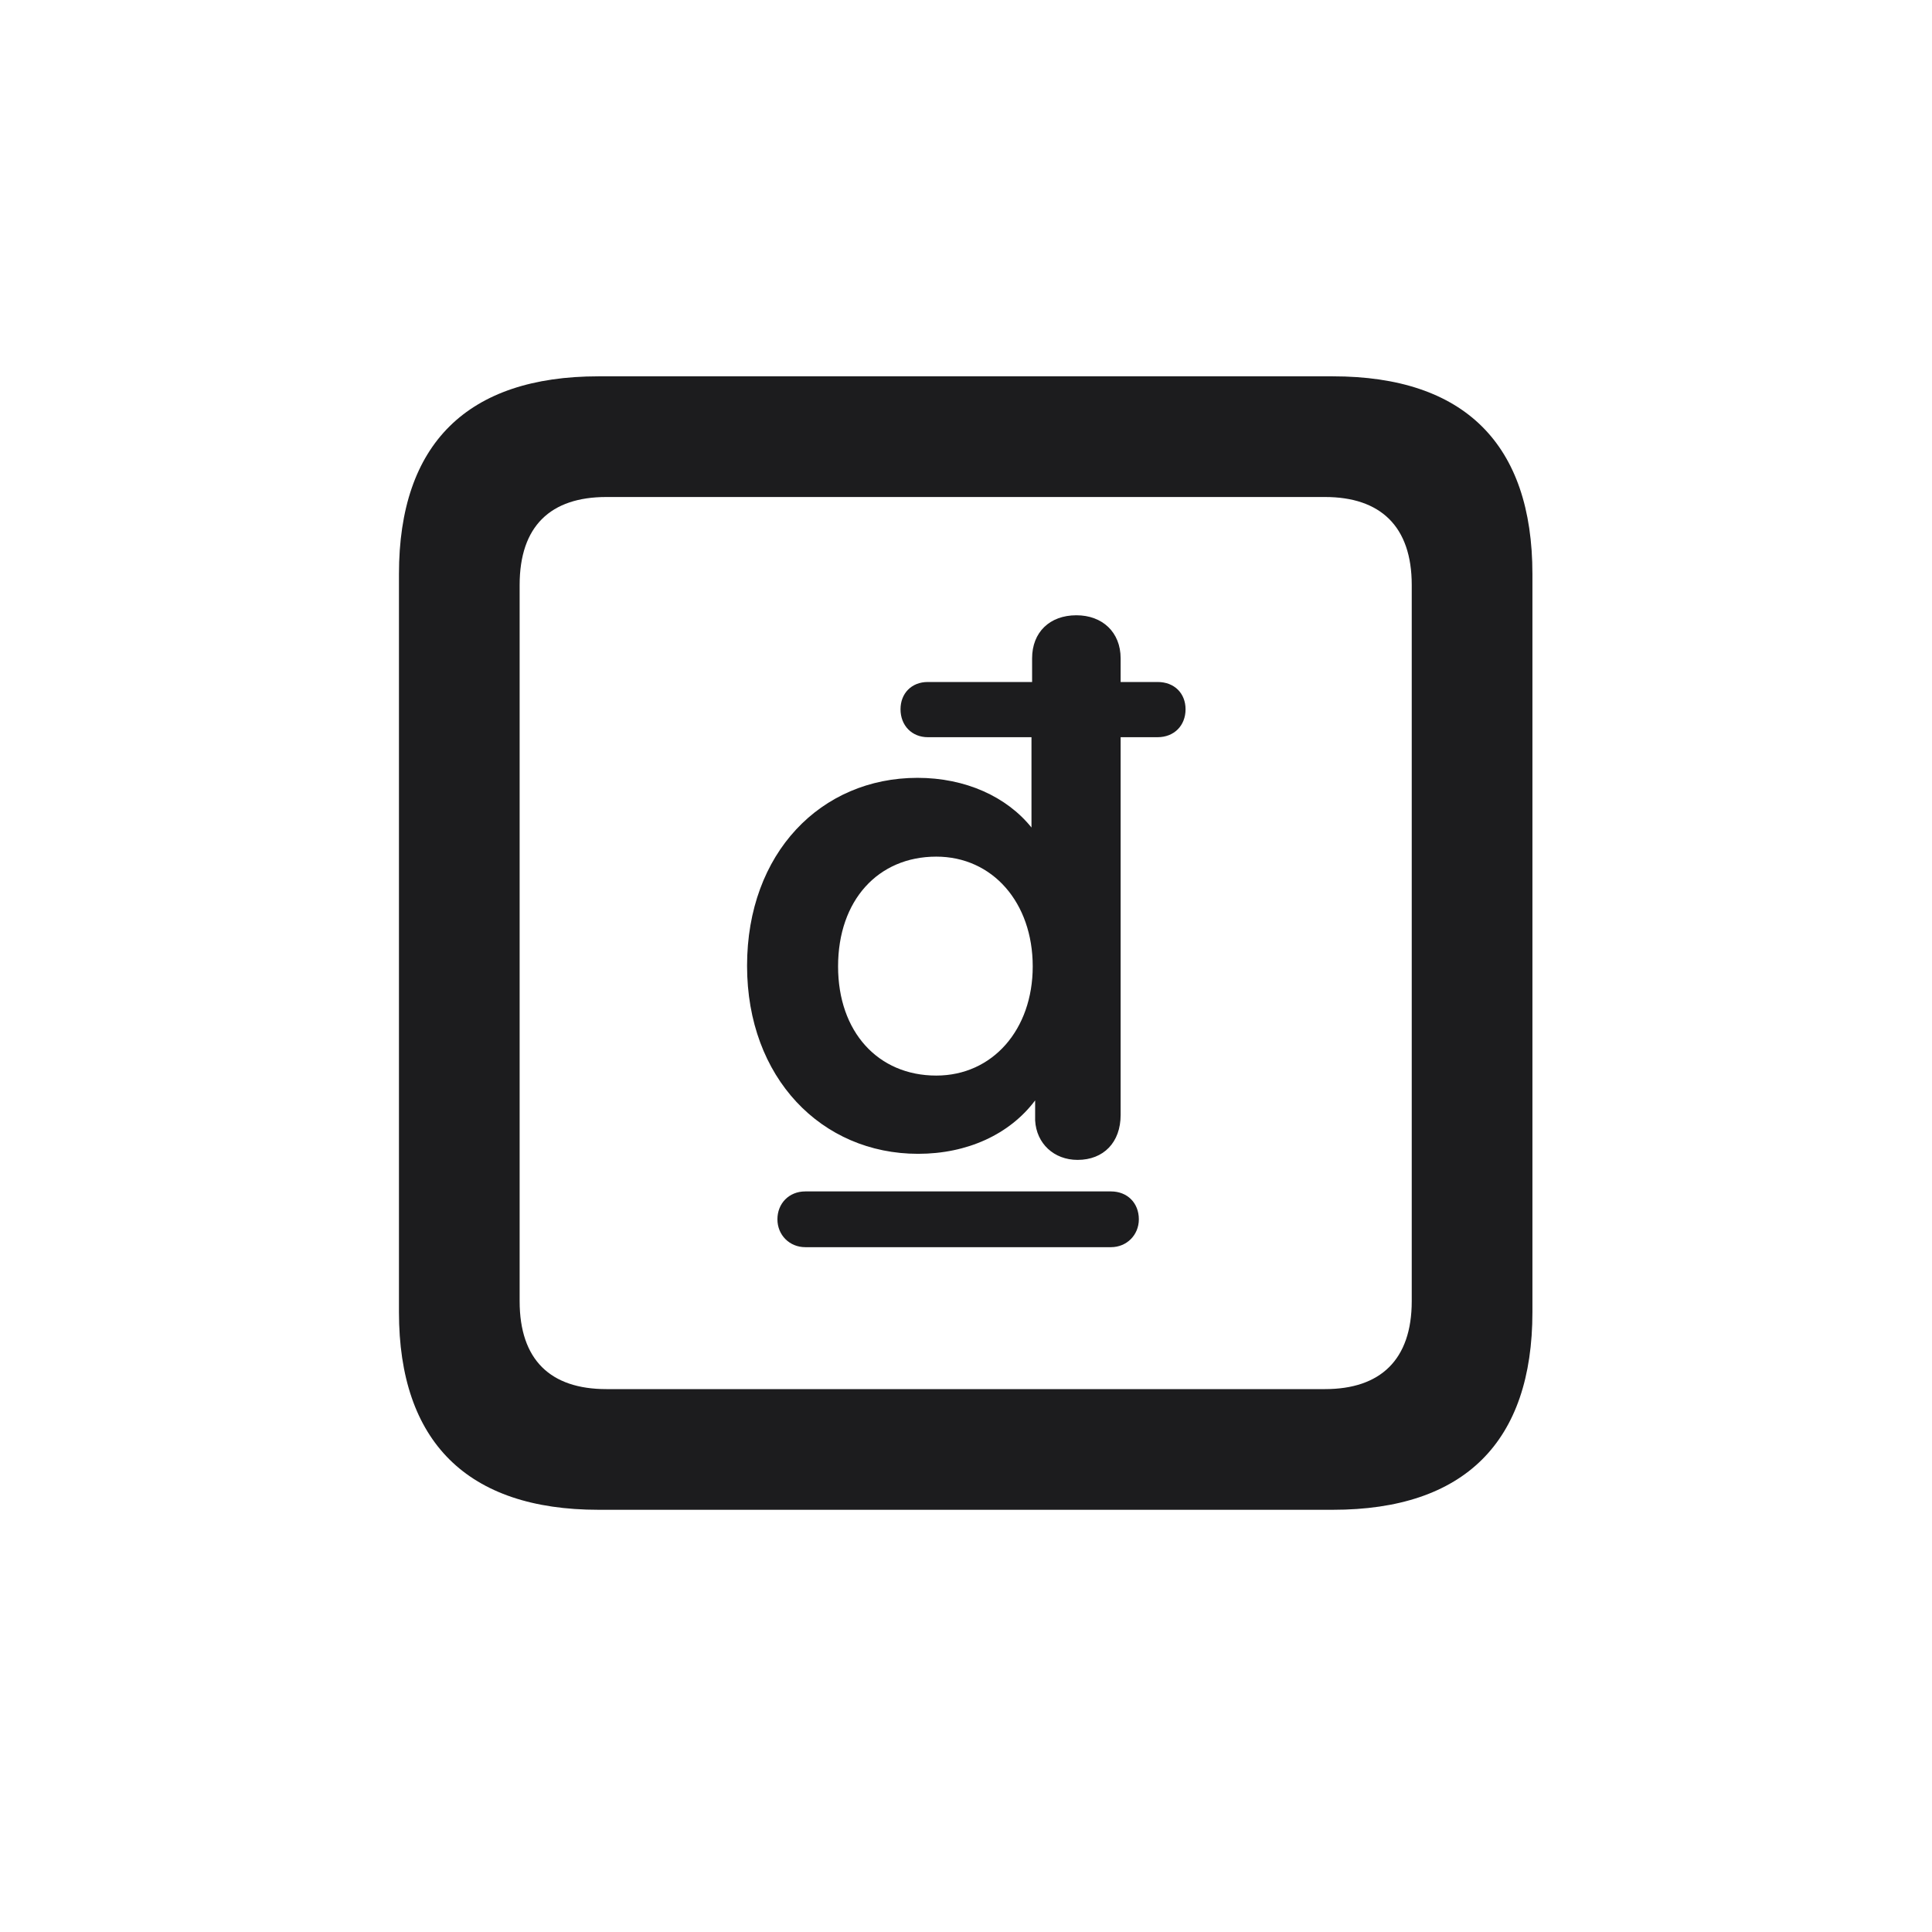 <svg width="28" height="28" viewBox="0 0 28 28" fill="none" xmlns="http://www.w3.org/2000/svg">
<path d="M8.674 21.881H19.317C21.225 21.881 22.209 20.896 22.209 19.016V8.319C22.209 6.438 21.225 5.454 19.317 5.454H8.674C6.775 5.454 5.782 6.43 5.782 8.319V19.016C5.782 20.896 6.775 21.881 8.674 21.881ZM8.788 20.132C7.979 20.132 7.531 19.71 7.531 18.857V8.478C7.531 7.625 7.979 7.203 8.788 7.203H19.203C20.003 7.203 20.46 7.625 20.46 8.478V18.857C20.46 19.71 20.003 20.132 19.203 20.132H8.788ZM10.827 13.997C10.827 15.623 11.908 16.722 13.306 16.722C14.018 16.722 14.633 16.44 15.002 15.948V16.238C15.02 16.572 15.274 16.81 15.617 16.81C15.995 16.81 16.241 16.555 16.241 16.159V10.684H16.777C17.015 10.684 17.182 10.517 17.182 10.279C17.182 10.051 17.023 9.884 16.777 9.884H16.241V9.541C16.241 9.163 15.977 8.917 15.6 8.917C15.213 8.917 14.958 9.163 14.958 9.541V9.884H13.446C13.209 9.884 13.051 10.051 13.051 10.279C13.051 10.517 13.218 10.684 13.446 10.684H14.949V11.993C14.589 11.545 13.991 11.273 13.297 11.273C11.899 11.273 10.827 12.362 10.827 13.997ZM12.146 14.006C12.146 13.048 12.726 12.415 13.569 12.415C14.387 12.415 14.967 13.083 14.967 14.006C14.967 14.92 14.387 15.588 13.569 15.588C12.726 15.588 12.146 14.955 12.146 14.006ZM11.267 17.671C11.267 17.899 11.442 18.075 11.671 18.075H16.101C16.329 18.075 16.505 17.899 16.505 17.671C16.505 17.434 16.338 17.267 16.101 17.267H11.671C11.434 17.267 11.267 17.442 11.267 17.671Z" fill="#1C1C1E"/>
</svg>
